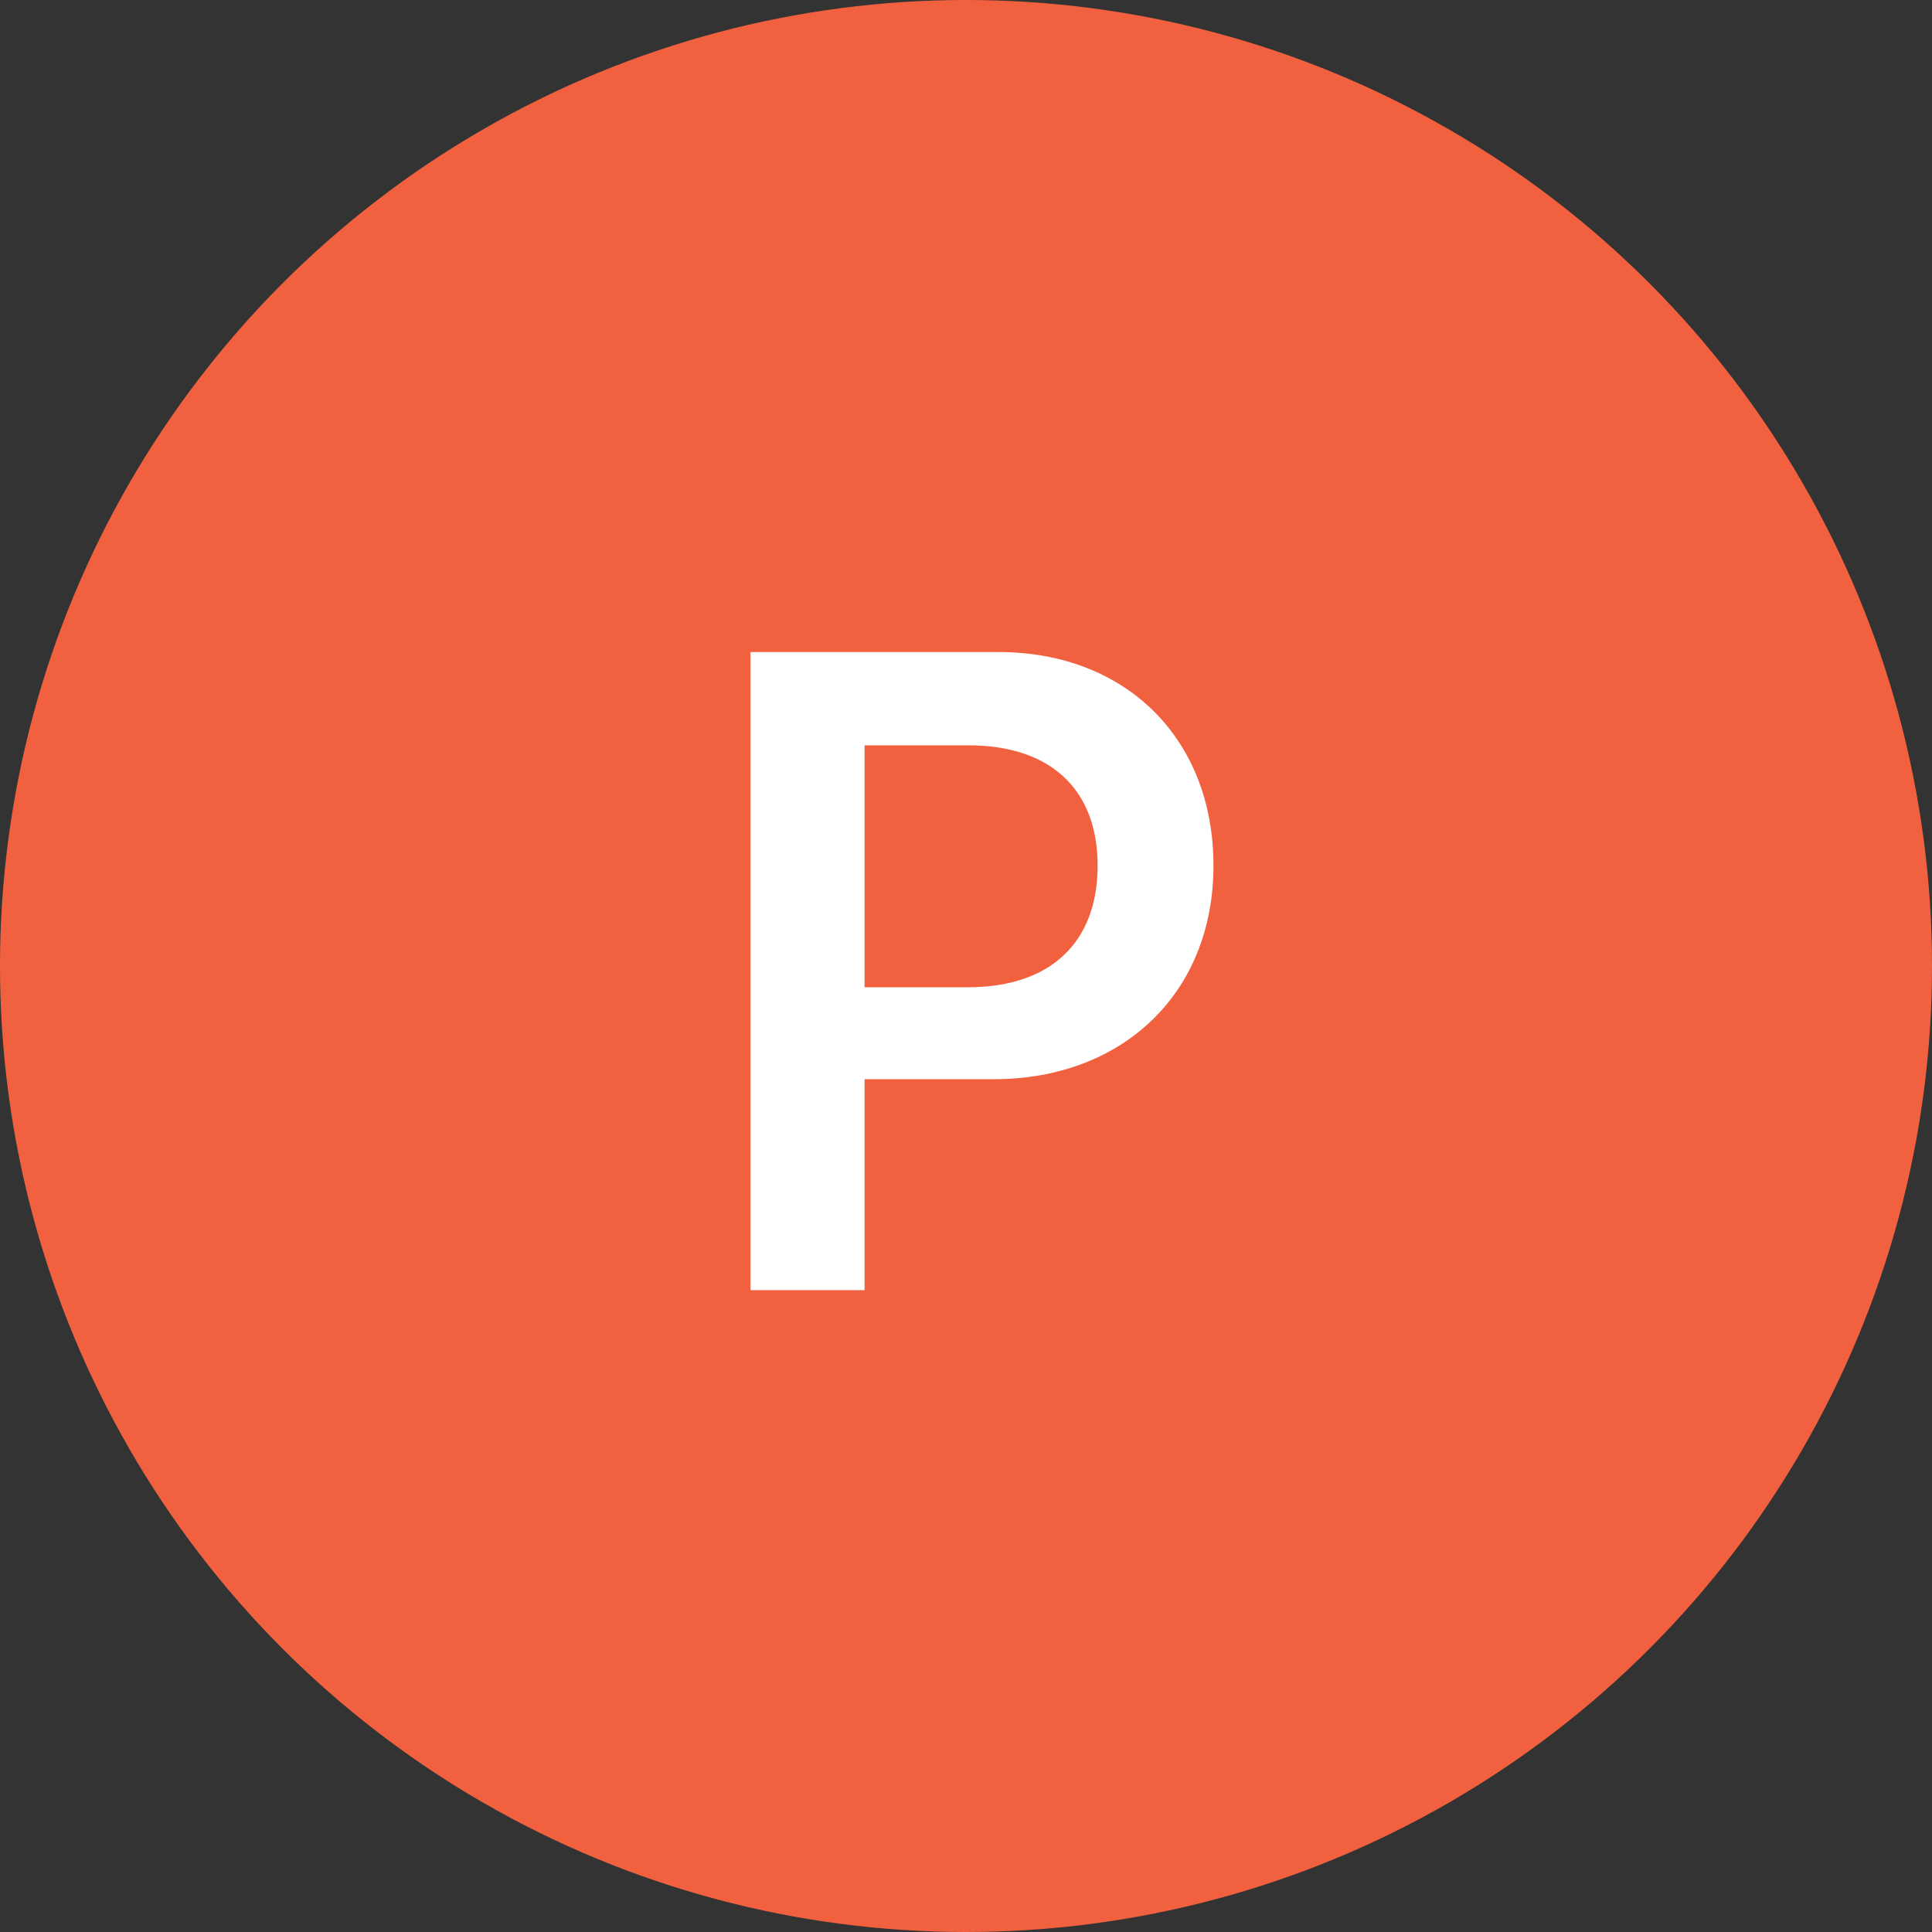 <?xml version="1.0" encoding="UTF-8"?>
<svg width="32px" height="32px" viewBox="0 0 32 32" version="1.1" xmlns="http://www.w3.org/2000/svg" xmlns:xlink="http://www.w3.org/1999/xlink">
    <rect x="0" y="0" width="32" height="32" fill="#333333" stroke="none"/>
    <!-- Generator: Sketch 61.2 (89653) - https://sketch.com -->
    <title>icon-ppt1x</title>
    <desc>Created with Sketch.</desc>
    <g id="icon-ppt1x" stroke="none" stroke-width="1" fill="none" fill-rule="evenodd">
        <circle id="Bg" fill="#F2613F" cx="16" cy="16" r="16"></circle>
        <path d="M14.32,21.369 L14.32,17.875 L16.458,17.875 C18.597,17.875 20.099,16.447 20.099,14.338 C20.099,12.228 18.641,10.8 16.539,10.8 L12.43,10.8 L12.43,21.369 L14.32,21.369 Z M16.034,16.352 L14.32,16.352 L14.32,12.345 L16.041,12.345 C17.396,12.345 18.18,13.071 18.18,14.338 C18.18,15.619 17.389,16.352 16.034,16.352 Z" id="P" fill="#FFFFFF" fill-rule="nonzero"></path>
    </g>
</svg>